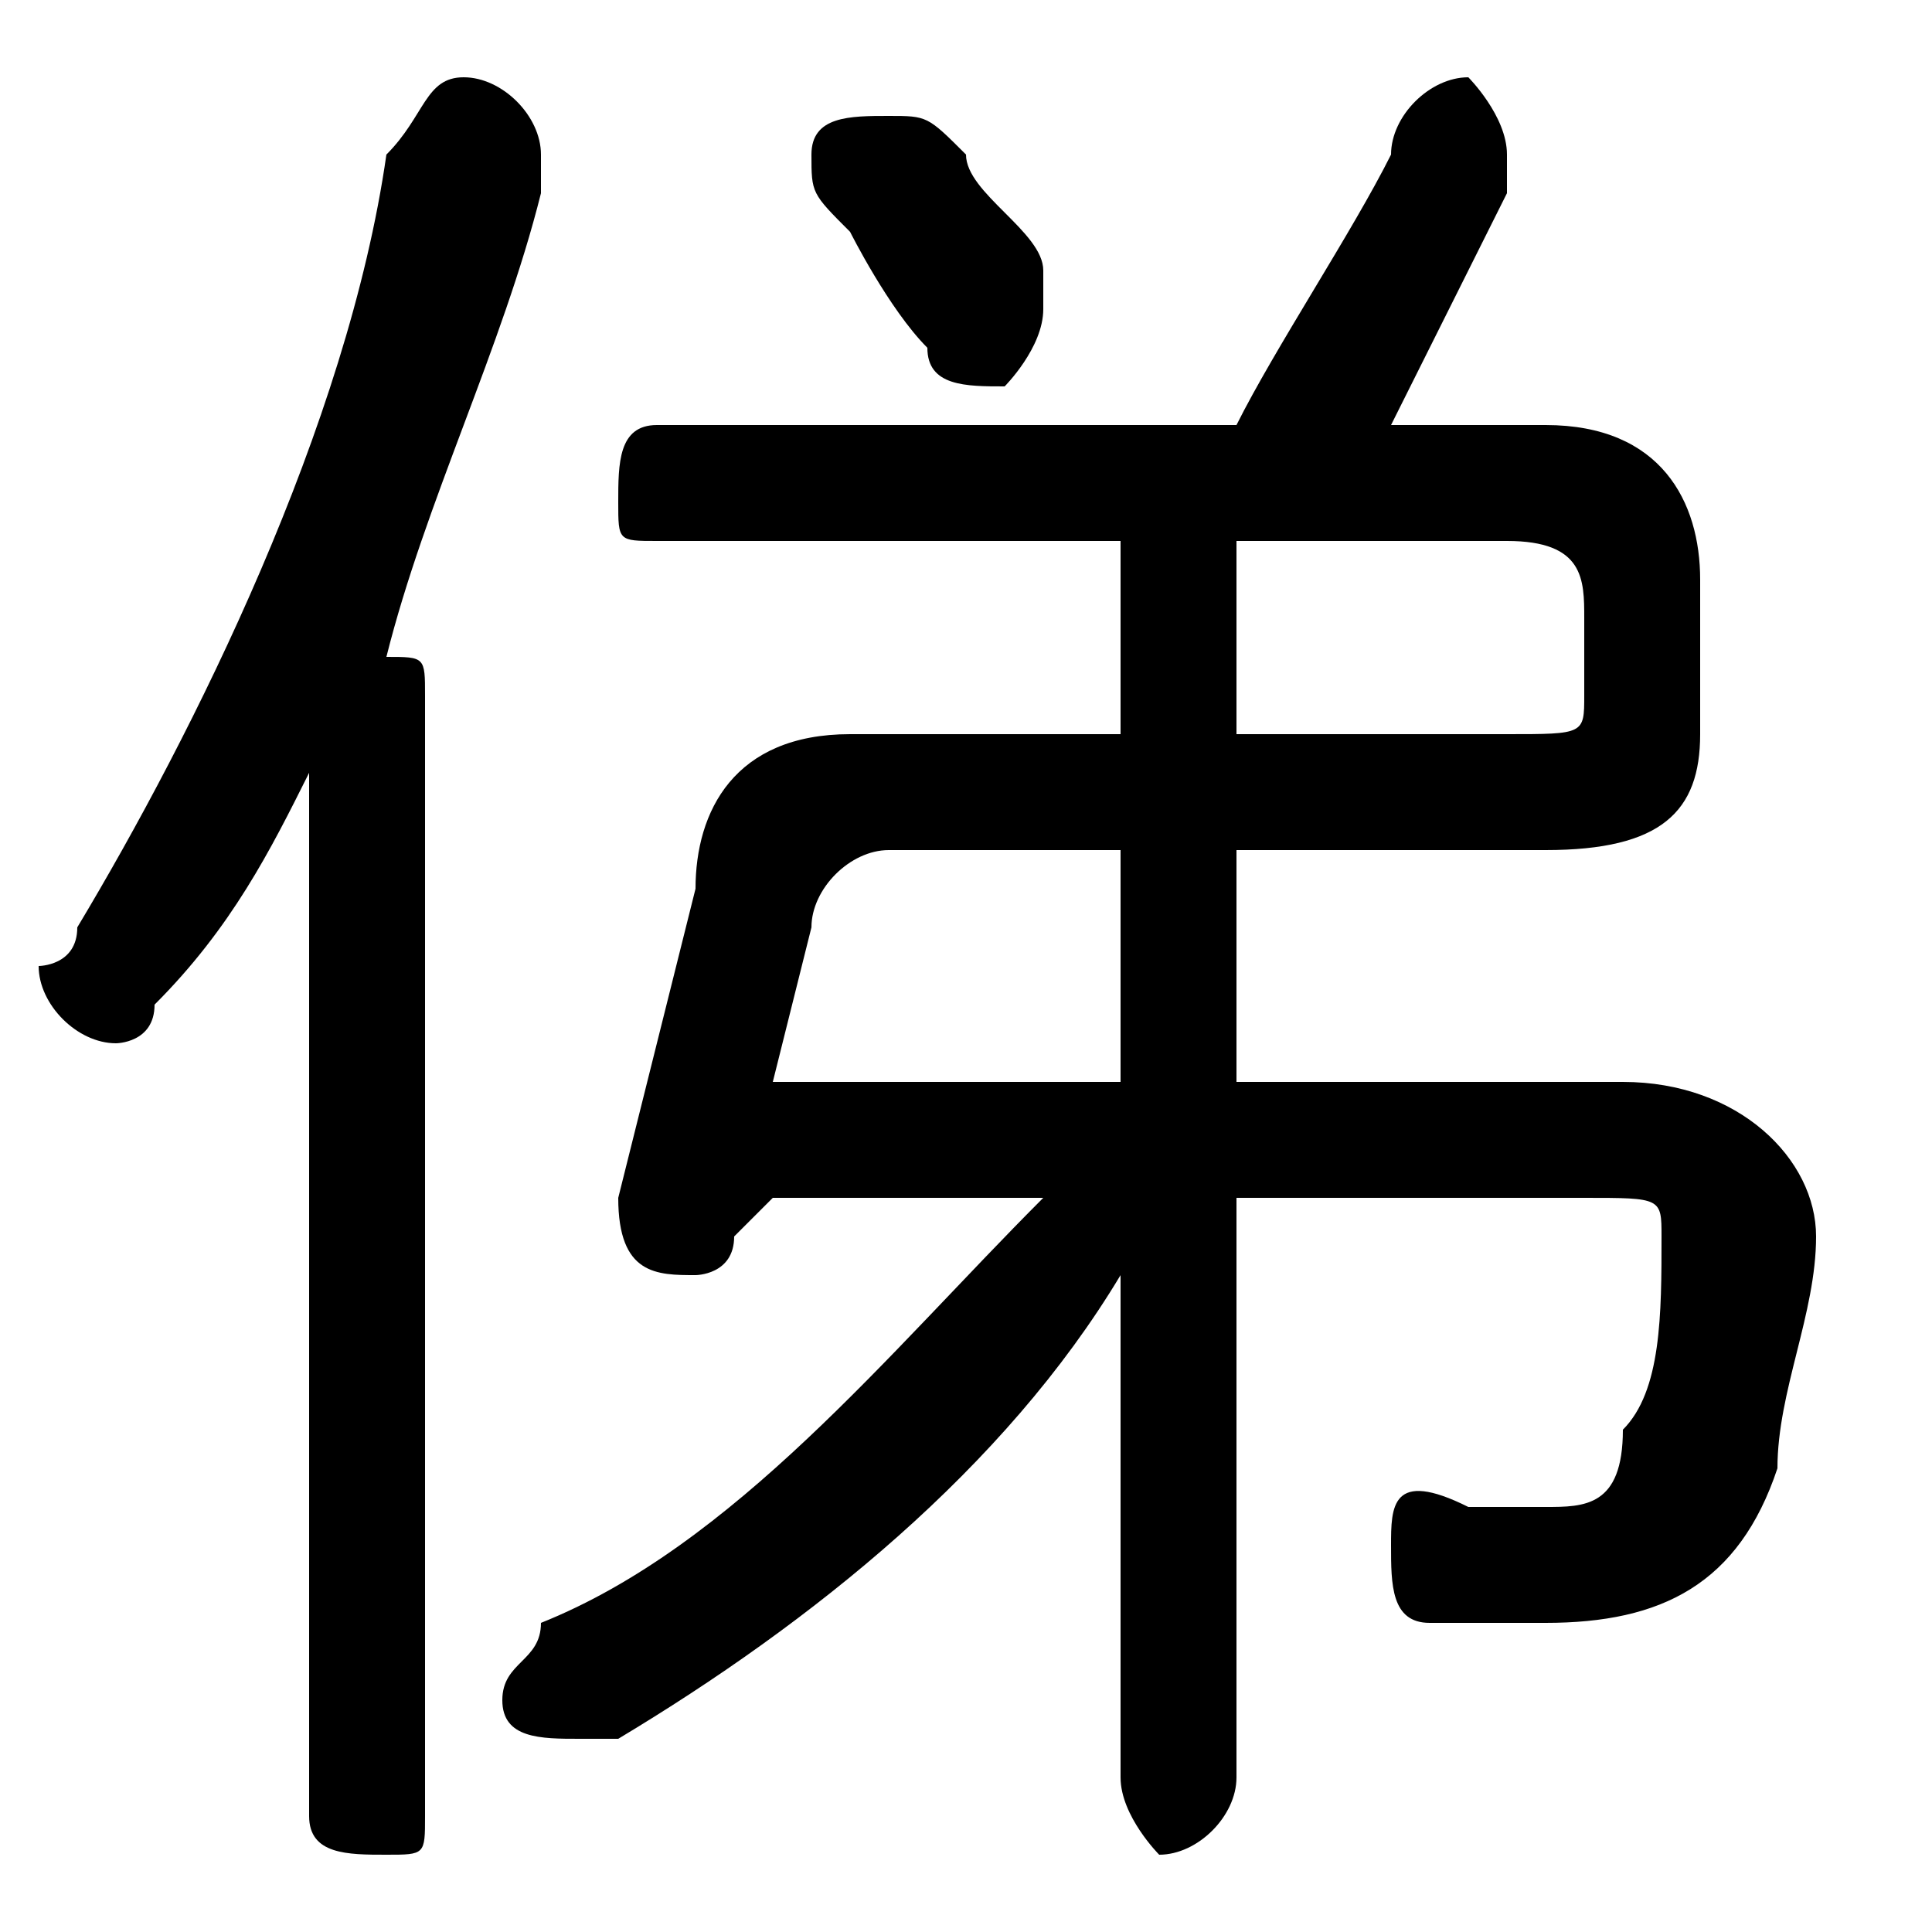 <svg xmlns="http://www.w3.org/2000/svg" viewBox="0 -44.0 50.0 50.0">
    <rect x="0" y="-44.0" width="50.0" height="50.0" fill="#808080" stroke="none"/>
    <g transform="scale(1, -1)">
        <!-- ボディの枠 -->
        <rect x="0" y="-6.0" width="50.0" height="50.0"
            stroke="white" fill="white"/>
        <!-- グリフ座標系の原点 -->
        <circle cx="0" cy="0" r="5" fill="white"/>
        <!-- グリフのアウトライン -->
        <g style="fill:black;stroke:#000000;stroke-width:0;stroke-linecap:round;stroke-linejoin:round;">
        <path d="M 20.0 13.0 L 27.0 13.0 C 23.0 9.0 19.0 4.0 14.0 2.0 C 14.0 1.0 13.0 1.0 13.0 0.0 C 13.0 -1.0 14.0 -1.0 15.0 -1.0 C 15.0 -1.0 16.0 -1.0 16.0 -1.0 C 21.0 2.0 26.0 6.0 29.0 11.0 L 29.0 5.0 L 29.0 -2.0 C 29.0 -3.0 30.0 -4.0 30.0 -4.0 C 31.0 -4.0 32.0 -3.0 32.0 -2.0 L 32.0 13.0 L 41.0 13.0 C 43.0 13.0 43.0 13.0 43.0 12.0 C 43.0 10.0 43.0 8.0 42.0 7.0 C 42.0 5.0 41.0 5.0 40.0 5.0 C 39.0 5.0 38.0 5.0 38.0 5.0 C 36.0 6.0 36.0 5.0 36.0 4.0 C 36.0 3.0 36.0 2.0 37.0 2.0 C 38.0 2.0 39.0 2.0 40.0 2.0 C 43.0 2.0 45.0 3.0 46.0 6.0 C 46.0 8.0 47.0 10.0 47.0 12.0 C 47.0 14.0 45.0 16.0 42.0 16.0 L 32.0 16.0 L 32.0 22.0 L 40.0 22.0 C 43.0 22.0 44.0 23.0 44.0 25.0 L 44.0 29.0 C 44.0 31.0 43.0 33.0 40.0 33.0 L 36.0 33.0 C 37.0 35.0 38.0 37.0 39.0 39.0 C 39.0 39.0 39.0 40.0 39.0 40.0 C 39.0 41.0 38.0 42.0 38.0 42.0 C 37.0 42.0 36.0 41.0 36.0 40.0 C 35.0 38.0 33.0 35.0 32.0 33.0 L 17.0 33.0 C 16.0 33.0 16.0 32.0 16.0 31.0 C 16.0 30.0 16.0 30.0 17.0 30.0 L 29.0 30.0 L 29.0 25.0 L 22.0 25.0 C 19.0 25.0 18.0 23.0 18.0 21.0 L 16.0 13.0 C 16.0 11.0 17.0 11.0 18.0 11.0 C 18.0 11.0 19.0 11.0 19.0 12.0 Z M 20.0 16.0 L 21.0 20.0 C 21.0 21.0 22.0 22.0 23.0 22.0 L 29.0 22.0 L 29.0 16.0 Z M 32.0 30.0 L 39.0 30.0 C 41.0 30.0 41.0 29.0 41.0 28.0 L 41.0 26.0 C 41.0 25.0 41.0 25.0 39.0 25.0 L 32.0 25.0 Z M 8.0 -3.0 C 8.0 -4.0 9.0 -4.0 10.0 -4.0 C 11.0 -4.0 11.0 -4.0 11.0 -3.0 L 11.0 26.0 C 11.0 27.0 11.0 27.0 10.0 27.0 C 11.0 31.0 13.0 35.0 14.0 39.0 C 14.0 39.0 14.0 40.0 14.0 40.0 C 14.0 41.0 13.0 42.0 12.0 42.0 C 11.0 42.0 11.0 41.0 10.0 40.0 C 9.0 33.0 5.0 25.0 2.0 20.0 C 2.0 19.0 1.0 19.0 1.0 19.0 C 1.0 18.0 2.0 17.0 3.0 17.0 C 3.0 17.0 4.0 17.0 4.0 18.0 C 6.0 20.0 7.0 22.0 8.0 24.0 Z M 25.0 40.0 C 24.0 41.0 24.0 41.0 23.0 41.0 C 22.0 41.0 21.0 41.0 21.0 40.0 C 21.0 39.0 21.0 39.0 22.0 38.0 C 22.0 38.0 23.0 36.0 24.0 35.0 C 24.0 34.0 25.0 34.0 26.0 34.0 C 26.0 34.0 27.0 35.0 27.0 36.0 C 27.0 36.0 27.0 36.0 27.0 37.0 C 27.0 38.0 25.0 39.0 25.0 40.0 Z"/>
    </g>
    </g>
</svg>
